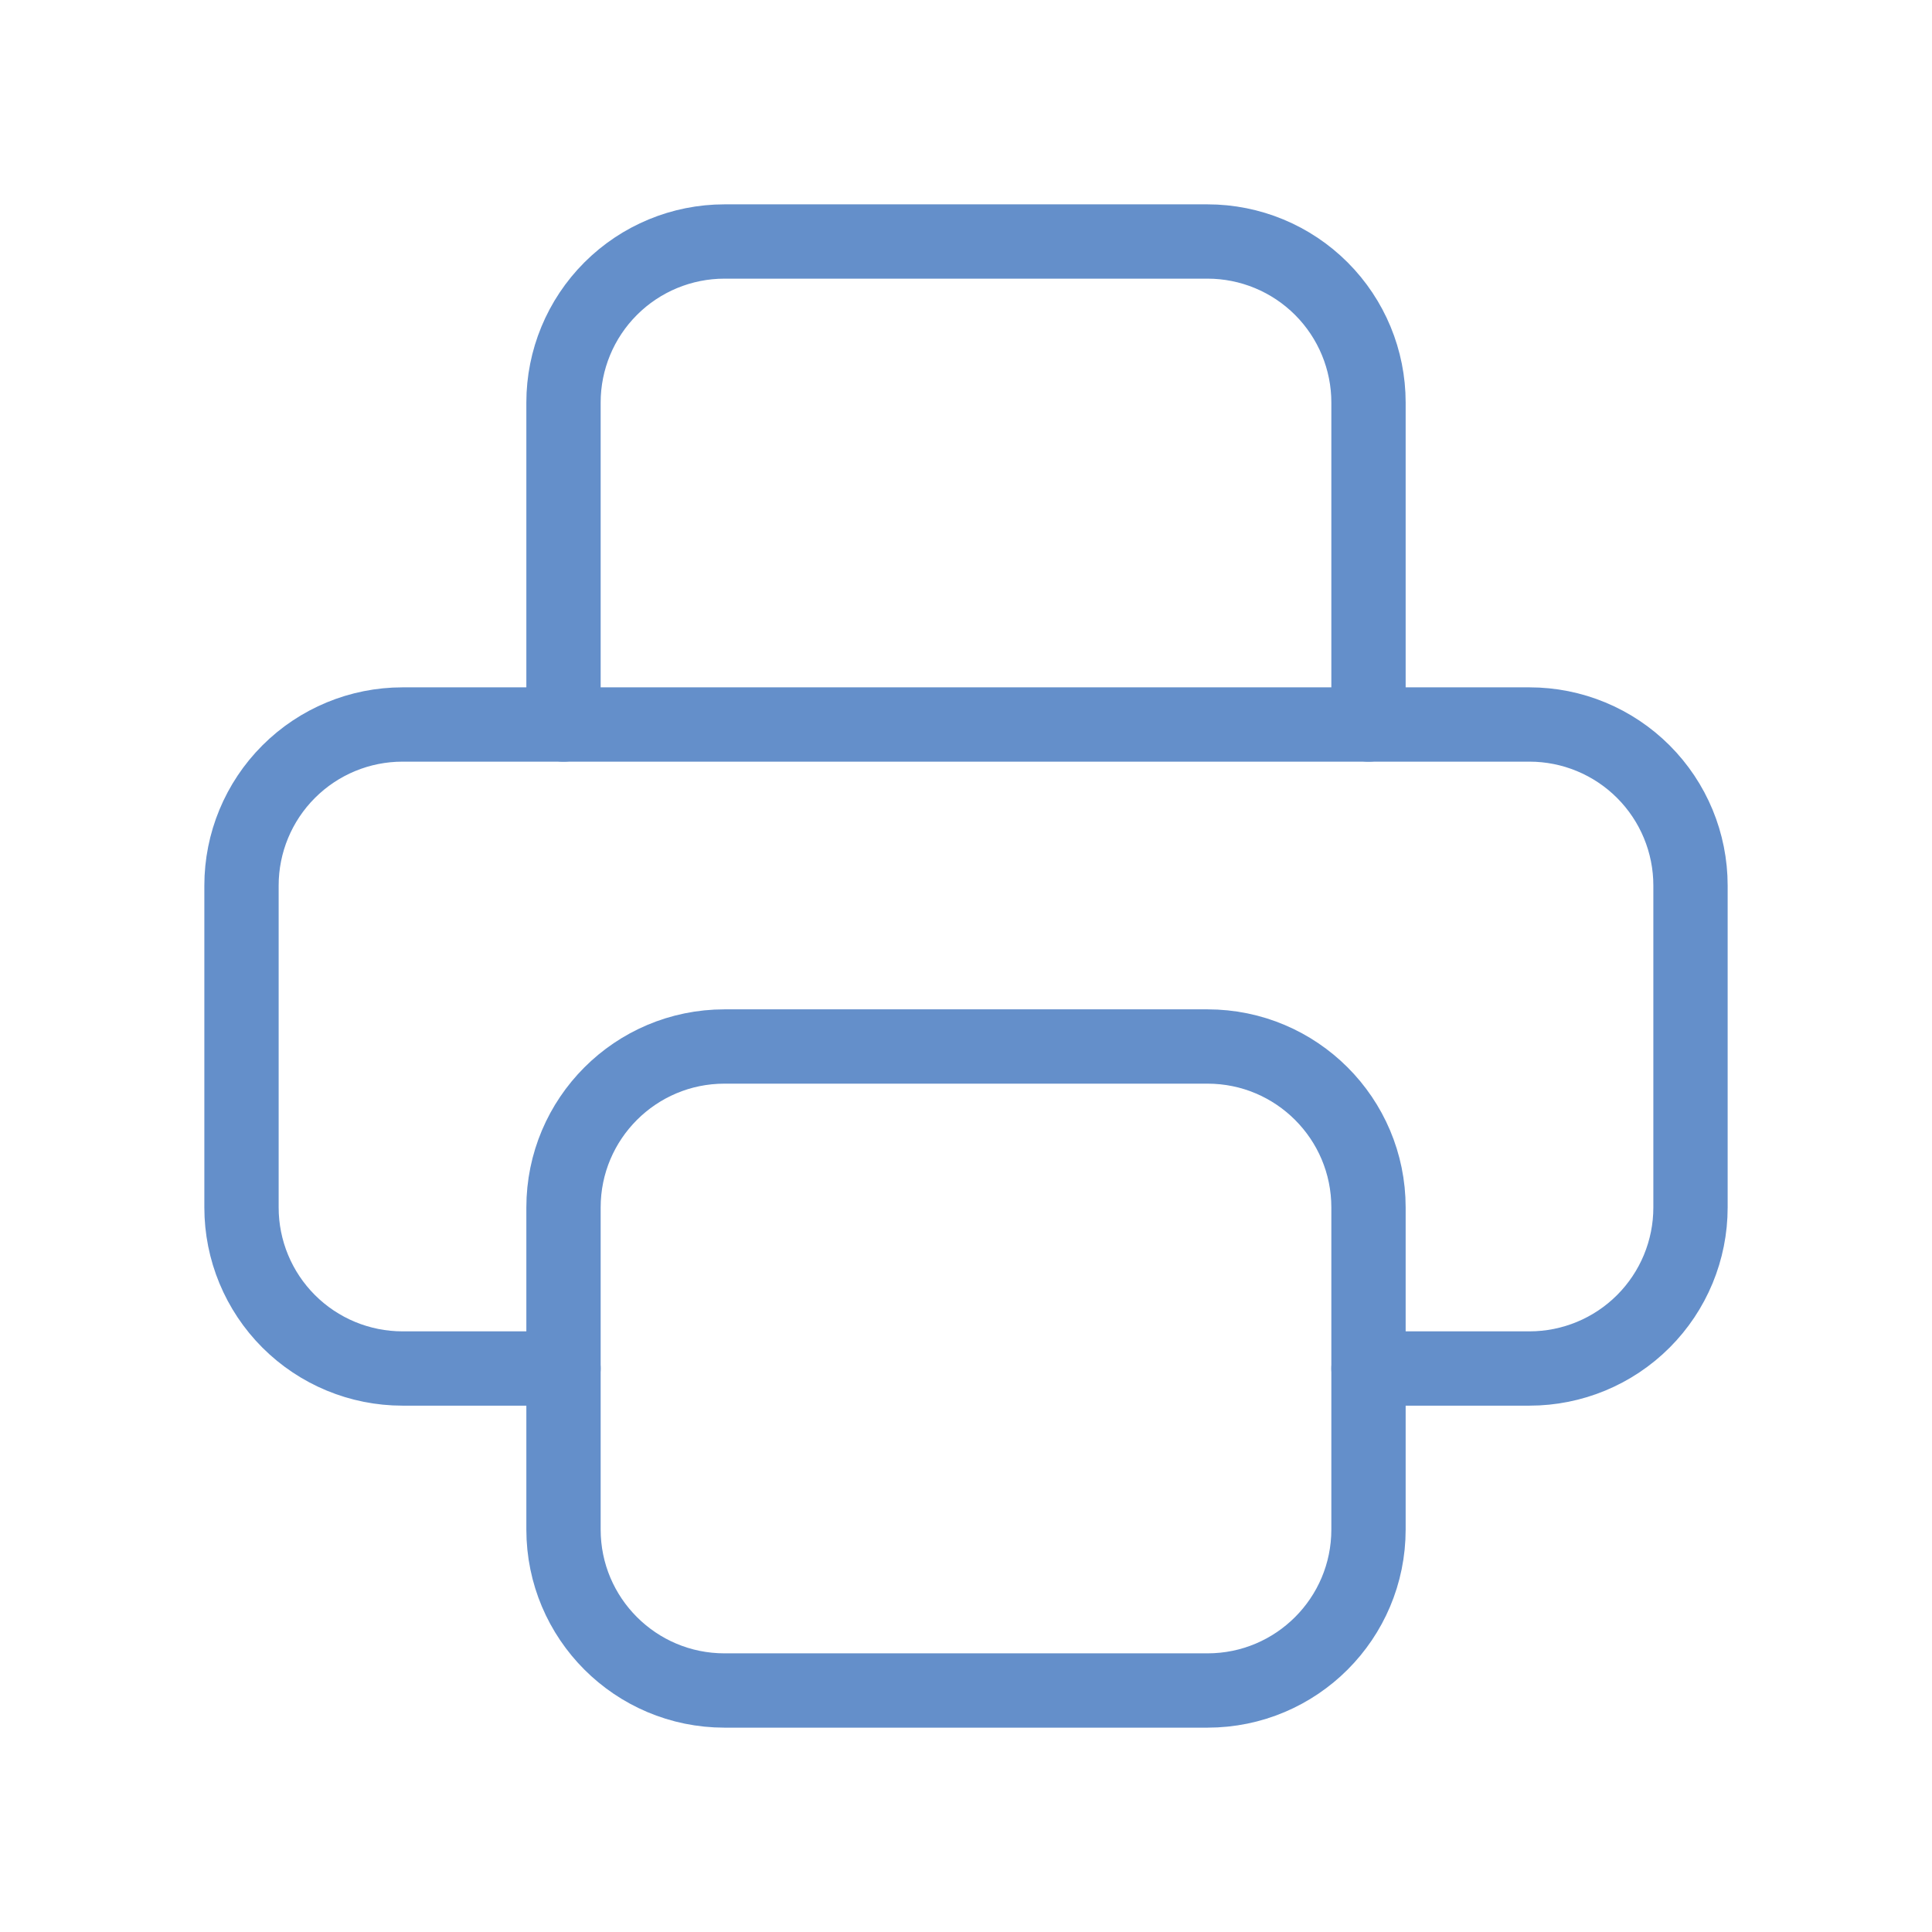 <svg width="78" height="78" viewBox="0 0 78 78" fill="none" xmlns="http://www.w3.org/2000/svg">
<path d="M55.25 55.25H61.75C63.474 55.25 65.127 54.565 66.346 53.346C67.565 52.127 68.25 50.474 68.25 48.75V35.75C68.25 34.026 67.565 32.373 66.346 31.154C65.127 29.935 63.474 29.25 61.75 29.25H16.25C14.526 29.25 12.873 29.935 11.654 31.154C10.435 32.373 9.75 34.026 9.75 35.75V48.75C9.75 50.474 10.435 52.127 11.654 53.346C12.873 54.565 14.526 55.25 16.25 55.25H22.75" stroke="#648FCA" stroke-width="3" stroke-linecap="round" stroke-linejoin="round"/>
<path d="M55.25 29.25V16.25C55.25 14.526 54.565 12.873 53.346 11.654C52.127 10.435 50.474 9.75 48.75 9.75H29.25C27.526 9.75 25.873 10.435 24.654 11.654C23.435 12.873 22.75 14.526 22.75 16.25V29.25" stroke="#648FCA" stroke-width="3" stroke-linecap="round" stroke-linejoin="round"/>
<path d="M48.75 42.25H29.25C25.66 42.25 22.75 45.16 22.75 48.75V61.75C22.75 65.34 25.66 68.25 29.25 68.25H48.75C52.34 68.25 55.25 65.34 55.25 61.75V48.75C55.25 45.16 52.34 42.25 48.75 42.25Z" stroke="#648FCA" stroke-width="3" stroke-linecap="round" stroke-linejoin="round"/>
</svg>
